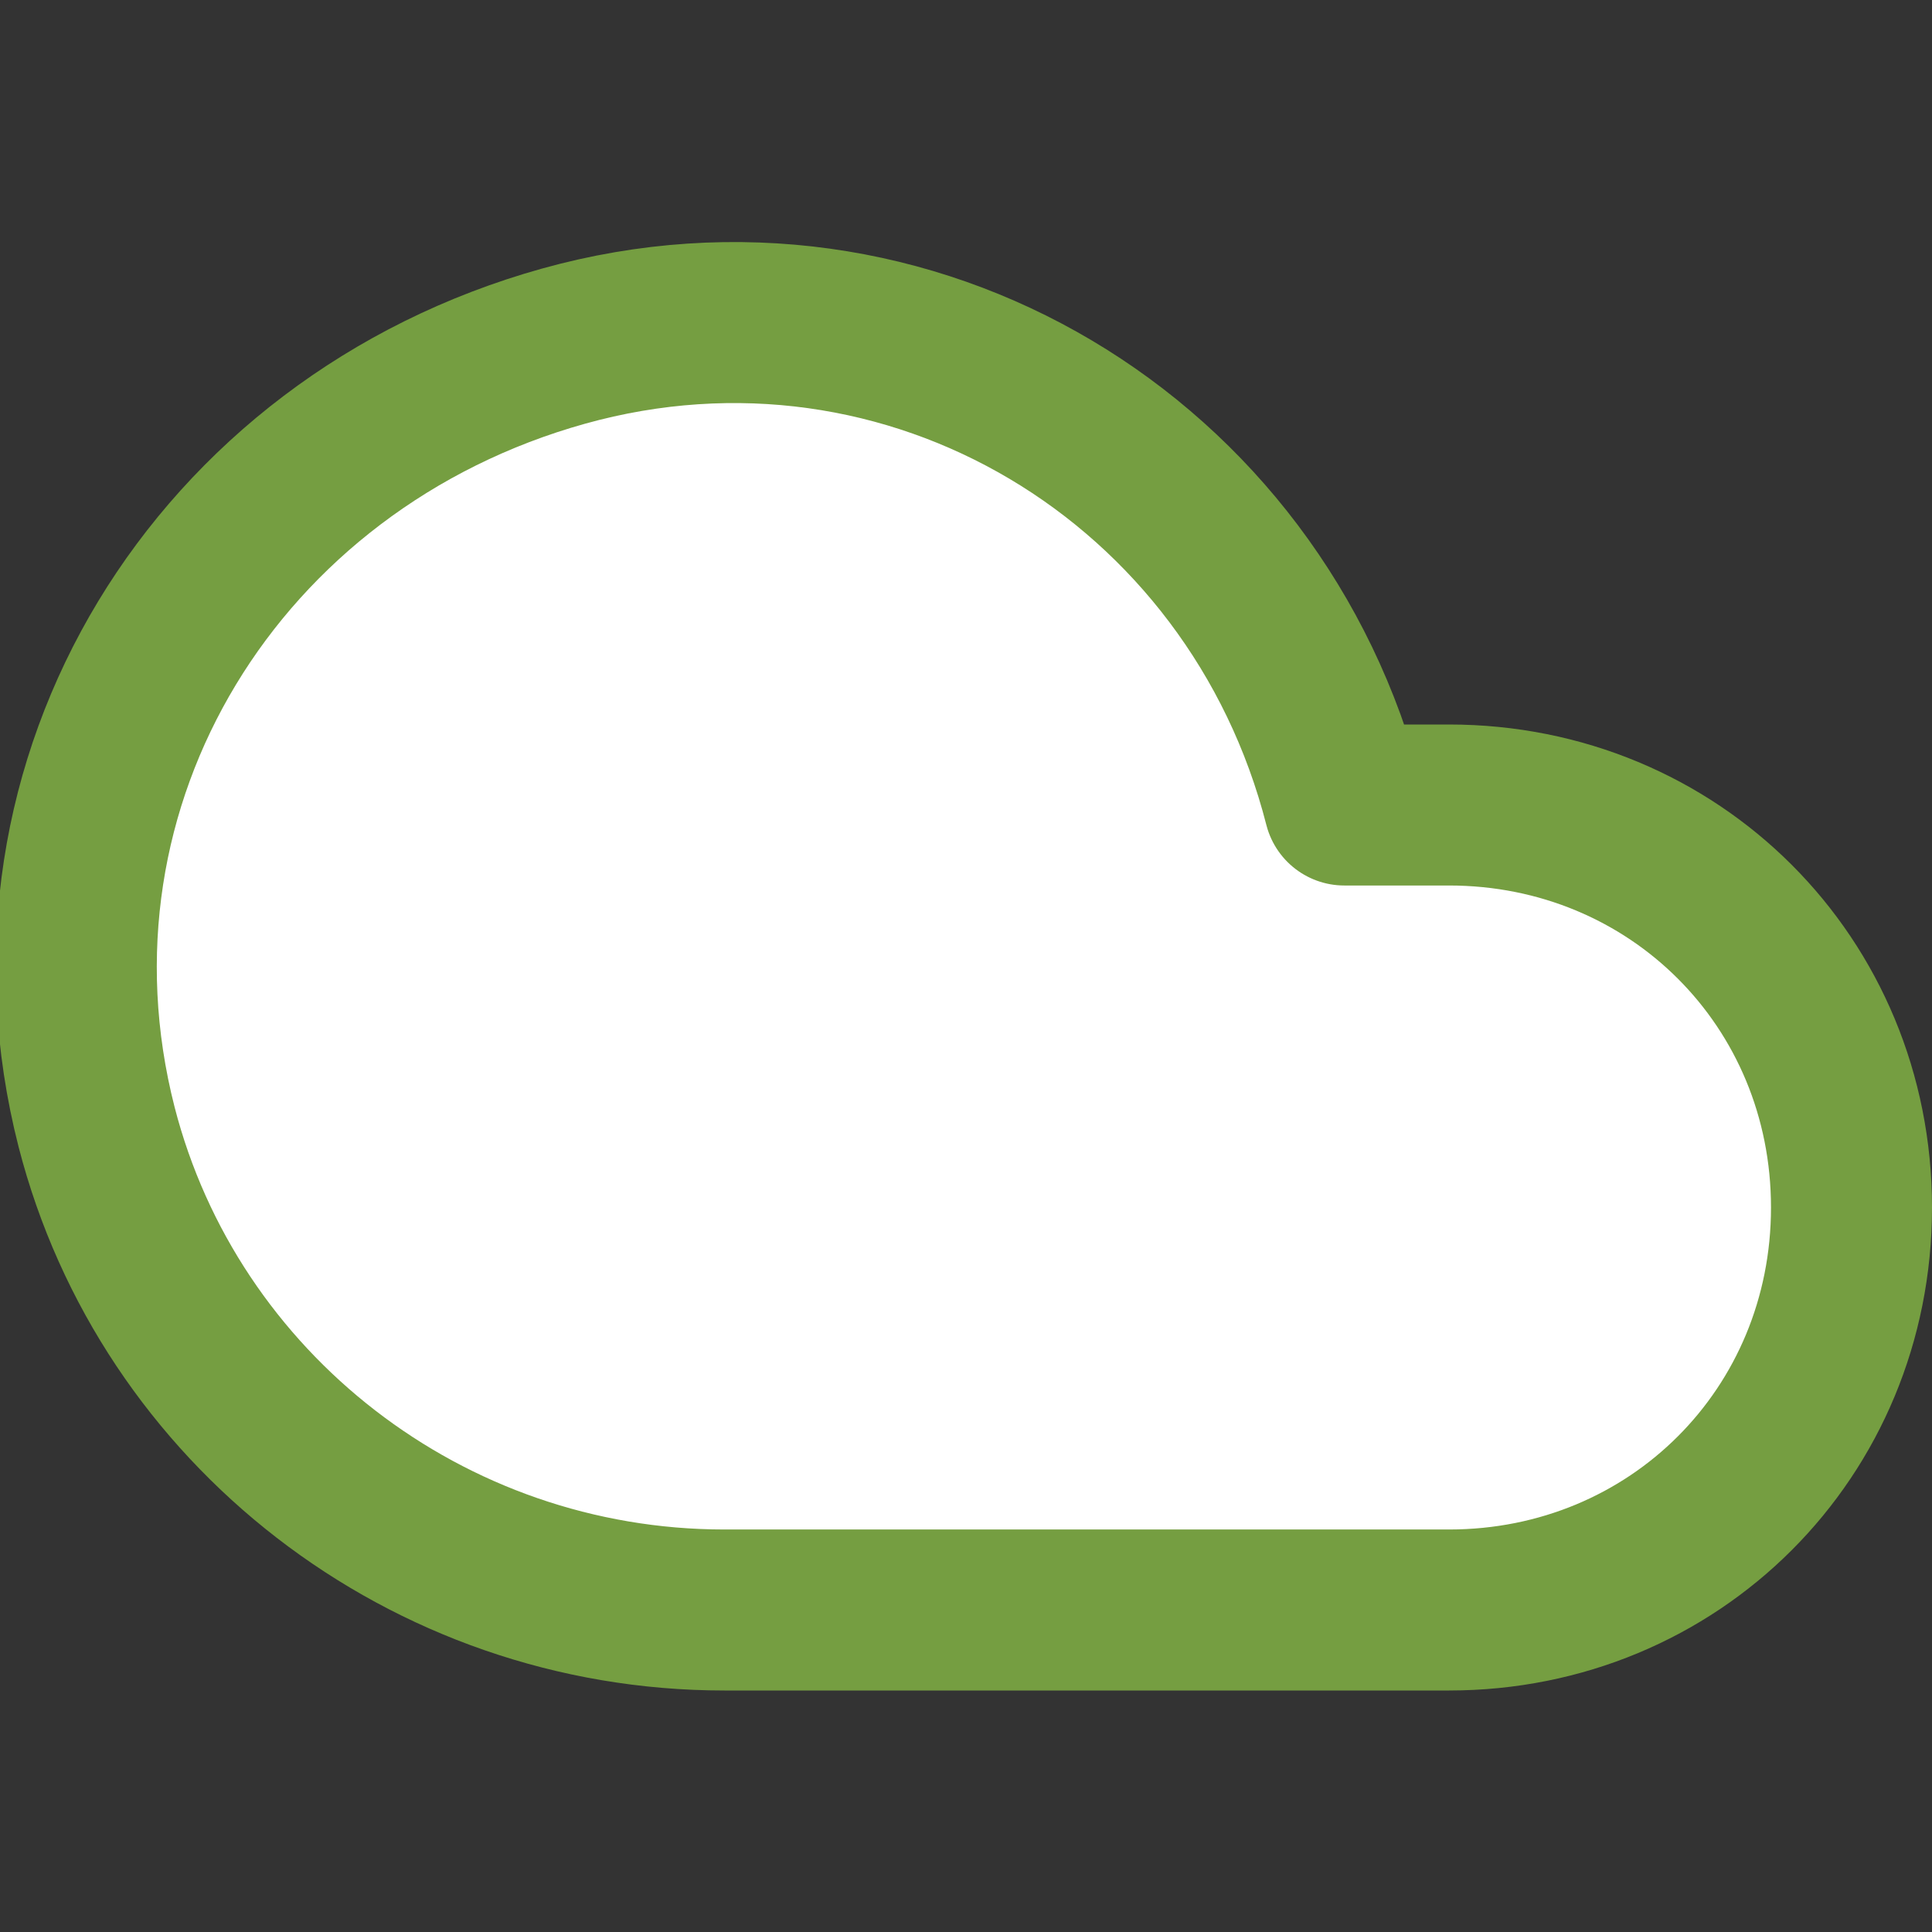 <?xml version="1.0" encoding="utf-8"?>
<!-- Generator: Adobe Illustrator 22.1.0, SVG Export Plug-In . SVG Version: 6.00 Build 0)  -->
<svg version="1.1" id="Layer_1" xmlns="http://www.w3.org/2000/svg" xmlns:xlink="http://www.w3.org/1999/xlink" x="0px" y="0px"
	 viewBox="0 0 24 24" style="enable-background:new 0 0 24 24;" xml:space="preserve">
<rect x="0" y="0" width="24" height="24" fill="#333333" stroke="none"/>
<style type="text/css">
	.st0{fill:#FFFFFF;stroke:#759e41;stroke-width:2;stroke-linecap:round;stroke-linejoin:round;}
</style>
<path class="st0" d="M18,10h-1.3C15.6,5.7,11.3,3.1,7,4.3S0.1,9.7,1.2,14c0.9,3.5,4.1,6,7.8,6h9c2.8,0,5-2.2,5-5S20.8,10,18,10z"/>
</svg>
